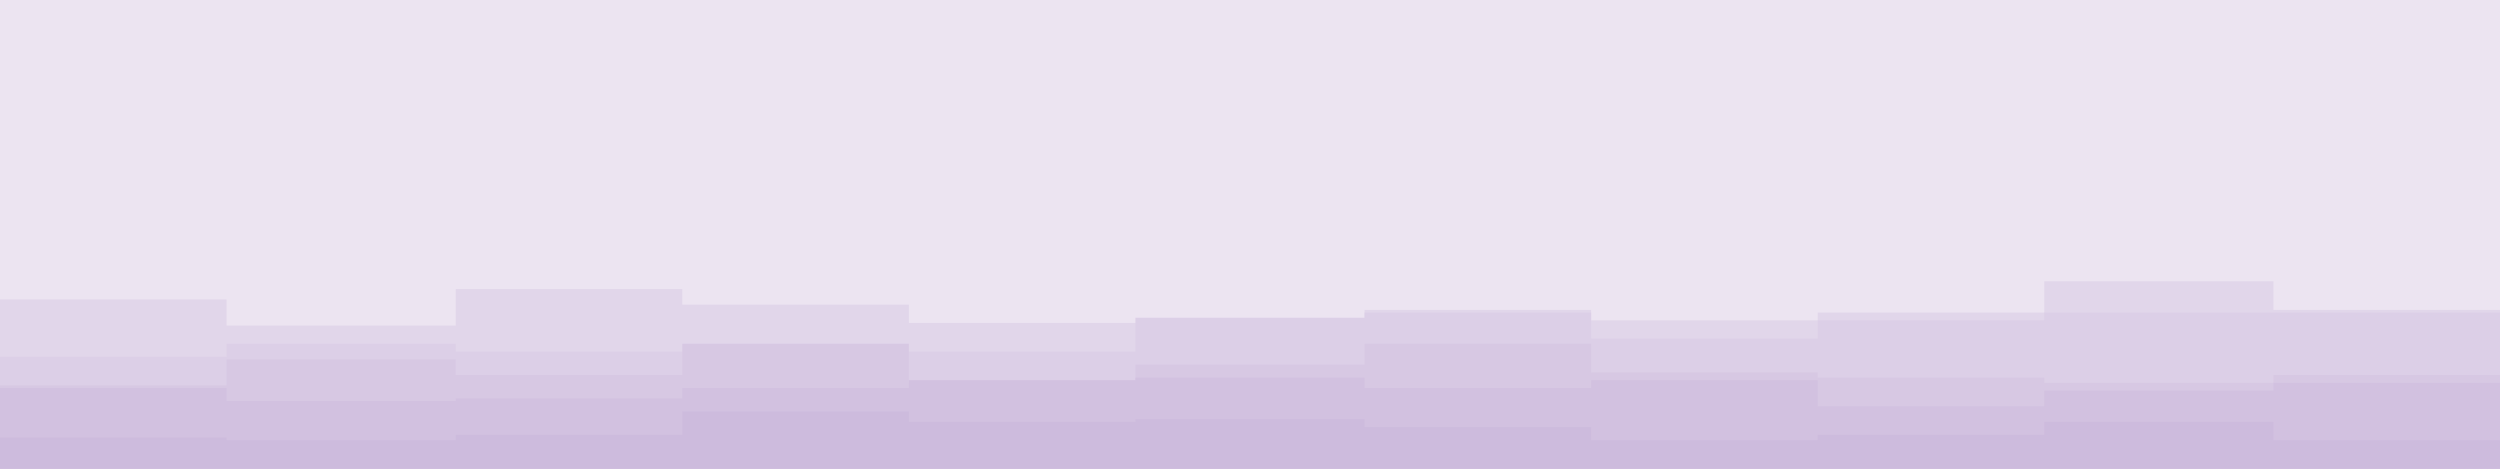 <svg id="visual" viewBox="0 0 960 180" width="960" height="180" xmlns="http://www.w3.org/2000/svg" xmlns:xlink="http://www.w3.org/1999/xlink" version="1.1"><rect x="0" y="0" width="960" height="180" fill="#ECE4F1"></rect><path d="M0 115L87 115L87 125L175 125L175 111L262 111L262 117L349 117L349 124L436 124L436 124L524 124L524 119L611 119L611 123L698 123L698 120L785 120L785 108L873 108L873 119L960 119L960 106L960 181L960 181L873 181L873 181L785 181L785 181L698 181L698 181L611 181L611 181L524 181L524 181L436 181L436 181L349 181L349 181L262 181L262 181L175 181L175 181L87 181L87 181L0 181Z" fill="#e1d6ea"></path><path d="M0 137L87 137L87 132L175 132L175 135L262 135L262 135L349 135L349 135L436 135L436 122L524 122L524 120L611 120L611 130L698 130L698 123L785 123L785 120L873 120L873 120L960 120L960 128L960 181L960 181L873 181L873 181L785 181L785 181L698 181L698 181L611 181L611 181L524 181L524 181L436 181L436 181L349 181L349 181L262 181L262 181L175 181L175 181L87 181L87 181L0 181Z" fill="#dccfe7"></path><path d="M0 148L87 148L87 138L175 138L175 144L262 144L262 132L349 132L349 147L436 147L436 140L524 140L524 132L611 132L611 143L698 143L698 145L785 145L785 147L873 147L873 144L960 144L960 145L960 181L960 181L873 181L873 181L785 181L785 181L698 181L698 181L611 181L611 181L524 181L524 181L436 181L436 181L349 181L349 181L262 181L262 181L175 181L175 181L87 181L87 181L0 181Z" fill="#d7c8e3"></path><path d="M0 149L87 149L87 154L175 154L175 153L262 153L262 149L349 149L349 146L436 146L436 145L524 145L524 149L611 149L611 146L698 146L698 156L785 156L785 150L873 150L873 147L960 147L960 157L960 181L960 181L873 181L873 181L785 181L785 181L698 181L698 181L611 181L611 181L524 181L524 181L436 181L436 181L349 181L349 181L262 181L262 181L175 181L175 181L87 181L87 181L0 181Z" fill="#d2c1e0"></path><path d="M0 168L87 168L87 169L175 169L175 167L262 167L262 158L349 158L349 162L436 162L436 161L524 161L524 164L611 164L611 169L698 169L698 167L785 167L785 162L873 162L873 169L960 169L960 169L960 181L960 181L873 181L873 181L785 181L785 181L698 181L698 181L611 181L611 181L524 181L524 181L436 181L436 181L349 181L349 181L262 181L262 181L175 181L175 181L87 181L87 181L0 181Z" fill="#cdbbdd"></path></svg>